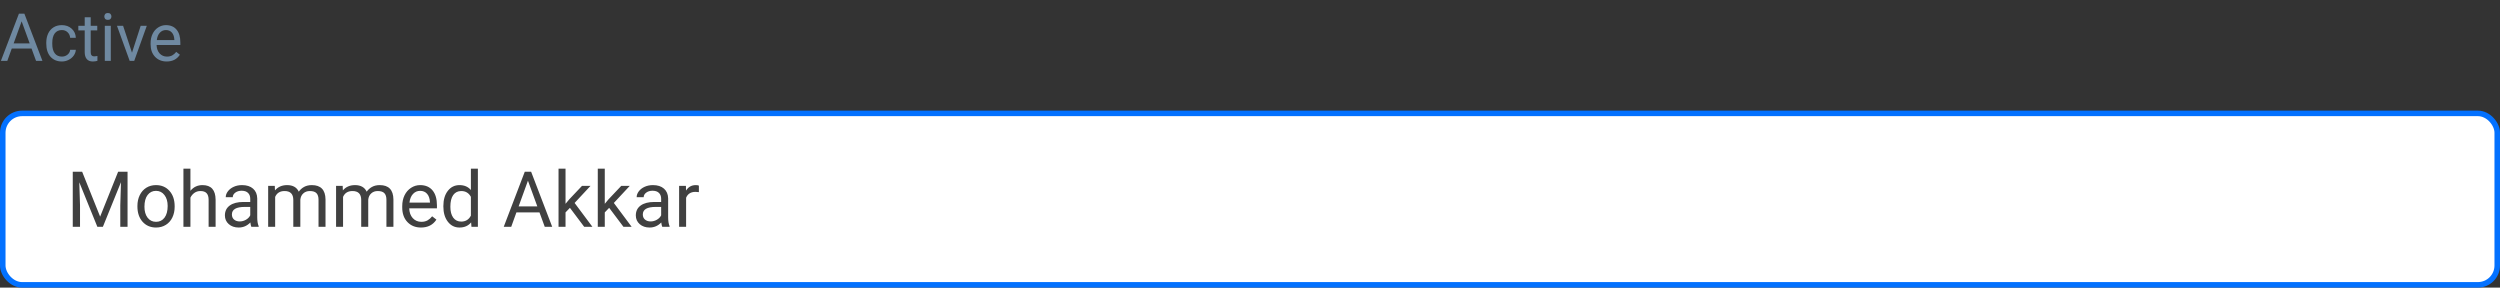 <svg width="452" height="52" viewBox="0 0 452 52" fill="none" xmlns="http://www.w3.org/2000/svg">
<rect x="0" y="0" width="452" height="52" fill="#333333" stroke="none"/>
<rect x="0.5" y="20.5" width="451" height="31" rx="3.5" fill="white"/>
<path d="M14.851 31.047L18.105 39.168L21.358 31.047H23.061V41H21.748V37.124L21.871 32.94L18.604 41H17.599L14.338 32.961L14.468 37.124V41H13.155V31.047H14.851ZM24.845 37.233C24.845 36.509 24.986 35.857 25.269 35.278C25.556 34.7 25.952 34.253 26.458 33.938C26.968 33.624 27.549 33.467 28.201 33.467C29.208 33.467 30.022 33.815 30.642 34.513C31.266 35.21 31.578 36.137 31.578 37.295V37.384C31.578 38.104 31.439 38.751 31.161 39.325C30.888 39.895 30.494 40.339 29.979 40.658C29.468 40.977 28.88 41.137 28.215 41.137C27.212 41.137 26.399 40.788 25.774 40.091C25.155 39.394 24.845 38.471 24.845 37.322V37.233ZM26.116 37.384C26.116 38.204 26.305 38.863 26.684 39.359C27.066 39.856 27.577 40.105 28.215 40.105C28.857 40.105 29.368 39.854 29.746 39.352C30.124 38.847 30.314 38.14 30.314 37.233C30.314 36.422 30.12 35.766 29.732 35.265C29.35 34.759 28.839 34.506 28.201 34.506C27.577 34.506 27.073 34.754 26.69 35.251C26.308 35.748 26.116 36.459 26.116 37.384ZM34.429 34.499C34.989 33.811 35.718 33.467 36.616 33.467C38.179 33.467 38.968 34.349 38.981 36.112V41H37.717V36.105C37.712 35.572 37.589 35.178 37.348 34.923C37.111 34.668 36.739 34.54 36.233 34.54C35.823 34.54 35.463 34.649 35.153 34.868C34.843 35.087 34.602 35.374 34.429 35.73V41H33.164V30.5H34.429V34.499ZM45.441 41C45.368 40.854 45.309 40.594 45.264 40.221C44.676 40.831 43.974 41.137 43.158 41.137C42.429 41.137 41.83 40.932 41.36 40.522C40.895 40.107 40.663 39.583 40.663 38.949C40.663 38.179 40.955 37.582 41.538 37.158C42.126 36.73 42.951 36.516 44.013 36.516H45.243V35.935C45.243 35.492 45.111 35.142 44.847 34.882C44.582 34.617 44.193 34.485 43.678 34.485C43.227 34.485 42.848 34.599 42.543 34.827C42.238 35.055 42.085 35.331 42.085 35.654H40.813C40.813 35.285 40.943 34.93 41.203 34.588C41.467 34.242 41.823 33.968 42.27 33.768C42.721 33.567 43.215 33.467 43.753 33.467C44.605 33.467 45.273 33.681 45.756 34.109C46.239 34.533 46.49 35.119 46.508 35.866V39.27C46.508 39.95 46.594 40.49 46.768 40.891V41H45.441ZM43.343 40.036C43.739 40.036 44.115 39.934 44.471 39.728C44.826 39.523 45.084 39.257 45.243 38.929V37.411H44.252C42.703 37.411 41.928 37.865 41.928 38.772C41.928 39.168 42.06 39.478 42.324 39.701C42.589 39.925 42.928 40.036 43.343 40.036ZM49.68 33.603L49.714 34.424C50.256 33.786 50.988 33.467 51.908 33.467C52.943 33.467 53.647 33.863 54.02 34.656C54.267 34.301 54.586 34.014 54.977 33.795C55.374 33.576 55.841 33.467 56.379 33.467C58.001 33.467 58.826 34.326 58.853 36.044V41H57.589V36.119C57.589 35.59 57.468 35.196 57.227 34.937C56.985 34.672 56.579 34.54 56.01 34.54C55.54 34.54 55.151 34.681 54.841 34.964C54.531 35.242 54.351 35.618 54.301 36.092V41H53.029V36.153C53.029 35.078 52.503 34.54 51.45 34.54C50.621 34.54 50.053 34.893 49.748 35.6V41H48.483V33.603H49.68ZM61.957 33.603L61.991 34.424C62.533 33.786 63.265 33.467 64.186 33.467C65.22 33.467 65.924 33.863 66.298 34.656C66.544 34.301 66.863 34.014 67.255 33.795C67.651 33.576 68.118 33.467 68.656 33.467C70.279 33.467 71.103 34.326 71.131 36.044V41H69.866V36.119C69.866 35.59 69.745 35.196 69.504 34.937C69.262 34.672 68.857 34.54 68.287 34.54C67.818 34.54 67.428 34.681 67.118 34.964C66.808 35.242 66.628 35.618 66.578 36.092V41H65.307V36.153C65.307 35.078 64.78 34.54 63.727 34.54C62.898 34.54 62.331 34.893 62.025 35.6V41H60.761V33.603H61.957ZM76.114 41.137C75.112 41.137 74.296 40.809 73.667 40.152C73.038 39.492 72.724 38.61 72.724 37.507V37.274C72.724 36.541 72.863 35.887 73.141 35.312C73.423 34.734 73.815 34.283 74.316 33.959C74.822 33.631 75.369 33.467 75.957 33.467C76.919 33.467 77.666 33.783 78.199 34.417C78.732 35.05 78.999 35.957 78.999 37.138V37.664H73.988C74.007 38.393 74.218 38.983 74.624 39.435C75.034 39.881 75.554 40.105 76.183 40.105C76.629 40.105 77.007 40.013 77.317 39.831C77.627 39.649 77.898 39.407 78.131 39.106L78.903 39.708C78.284 40.66 77.354 41.137 76.114 41.137ZM75.957 34.506C75.447 34.506 75.018 34.693 74.672 35.066C74.326 35.435 74.111 35.955 74.029 36.625H77.734V36.529C77.698 35.887 77.525 35.39 77.215 35.039C76.905 34.684 76.486 34.506 75.957 34.506ZM80.161 37.24C80.161 36.105 80.43 35.194 80.968 34.506C81.505 33.813 82.21 33.467 83.08 33.467C83.946 33.467 84.632 33.763 85.138 34.355V30.5H86.402V41H85.24L85.179 40.207C84.673 40.827 83.969 41.137 83.066 41.137C82.21 41.137 81.51 40.786 80.968 40.084C80.43 39.382 80.161 38.466 80.161 37.336V37.24ZM81.426 37.384C81.426 38.222 81.599 38.879 81.945 39.352C82.292 39.827 82.77 40.063 83.381 40.063C84.183 40.063 84.769 39.703 85.138 38.983V35.586C84.759 34.889 84.178 34.54 83.394 34.54C82.775 34.54 82.292 34.779 81.945 35.258C81.599 35.736 81.426 36.445 81.426 37.384ZM97.538 38.402H93.368L92.432 41H91.078L94.879 31.047H96.027L99.835 41H98.488L97.538 38.402ZM93.765 37.322H97.148L95.453 32.667L93.765 37.322ZM103.041 37.575L102.248 38.402V41H100.983V30.5H102.248V36.851L102.925 36.037L105.229 33.603H106.767L103.889 36.693L107.102 41H105.618L103.041 37.575ZM110.137 37.575L109.344 38.402V41H108.079V30.5H109.344V36.851L110.021 36.037L112.324 33.603H113.862L110.984 36.693L114.197 41H112.714L110.137 37.575ZM119.734 41C119.661 40.854 119.602 40.594 119.557 40.221C118.969 40.831 118.267 41.137 117.451 41.137C116.722 41.137 116.123 40.932 115.653 40.522C115.188 40.107 114.956 39.583 114.956 38.949C114.956 38.179 115.248 37.582 115.831 37.158C116.419 36.73 117.244 36.516 118.306 36.516H119.536V35.935C119.536 35.492 119.404 35.142 119.14 34.882C118.875 34.617 118.486 34.485 117.971 34.485C117.52 34.485 117.141 34.599 116.836 34.827C116.531 35.055 116.378 35.331 116.378 35.654H115.106C115.106 35.285 115.236 34.93 115.496 34.588C115.76 34.242 116.116 33.968 116.562 33.768C117.014 33.567 117.508 33.467 118.046 33.467C118.898 33.467 119.566 33.681 120.049 34.109C120.532 34.533 120.783 35.119 120.801 35.866V39.27C120.801 39.95 120.887 40.49 121.061 40.891V41H119.734ZM117.636 40.036C118.032 40.036 118.408 39.934 118.764 39.728C119.119 39.523 119.377 39.257 119.536 38.929V37.411H118.545C116.995 37.411 116.221 37.865 116.221 38.772C116.221 39.168 116.353 39.478 116.617 39.701C116.882 39.925 117.221 40.036 117.636 40.036ZM126.358 34.738C126.167 34.706 125.96 34.69 125.736 34.69C124.907 34.69 124.344 35.044 124.048 35.75V41H122.783V33.603H124.014L124.034 34.458C124.449 33.797 125.037 33.467 125.798 33.467C126.044 33.467 126.231 33.499 126.358 33.562V34.738Z" fill="#404040"/>
<rect x="0.5" y="20.5" width="451" height="31" rx="3.5" stroke="#0371FF"/>
<path d="M5.701 8.773H2.127L1.324 11H0.164L3.422 2.469H4.406L7.67 11H6.516L5.701 8.773ZM2.467 7.848H5.367L3.914 3.857L2.467 7.848ZM11.191 10.232C11.578 10.232 11.916 10.115 12.205 9.881C12.494 9.646 12.654 9.354 12.685 9.002H13.711C13.691 9.365 13.566 9.711 13.336 10.039C13.105 10.367 12.797 10.629 12.41 10.824C12.027 11.02 11.621 11.117 11.191 11.117C10.328 11.117 9.641 10.83 9.129 10.256C8.621 9.678 8.367 8.889 8.367 7.889V7.707C8.367 7.09 8.48 6.541 8.707 6.061C8.934 5.58 9.258 5.207 9.68 4.941C10.105 4.676 10.607 4.543 11.185 4.543C11.896 4.543 12.486 4.756 12.955 5.182C13.428 5.607 13.68 6.16 13.711 6.84H12.685C12.654 6.43 12.498 6.094 12.217 5.832C11.94 5.566 11.596 5.434 11.185 5.434C10.635 5.434 10.207 5.633 9.902 6.031C9.602 6.426 9.451 6.998 9.451 7.748V7.953C9.451 8.684 9.602 9.246 9.902 9.641C10.203 10.035 10.633 10.232 11.191 10.232ZM16.4 3.125V4.66H17.584V5.498H16.4V9.43C16.4 9.684 16.453 9.875 16.559 10.004C16.664 10.129 16.844 10.191 17.098 10.191C17.223 10.191 17.395 10.168 17.613 10.121V11C17.328 11.078 17.051 11.117 16.781 11.117C16.297 11.117 15.932 10.971 15.685 10.678C15.44 10.385 15.316 9.969 15.316 9.43V5.498H14.162V4.66H15.316V3.125H16.4ZM20.033 11H18.949V4.66H20.033V11ZM18.861 2.979C18.861 2.803 18.914 2.654 19.02 2.533C19.129 2.412 19.289 2.352 19.5 2.352C19.711 2.352 19.871 2.412 19.98 2.533C20.09 2.654 20.145 2.803 20.145 2.979C20.145 3.154 20.09 3.301 19.98 3.418C19.871 3.535 19.711 3.594 19.5 3.594C19.289 3.594 19.129 3.535 19.02 3.418C18.914 3.301 18.861 3.154 18.861 2.979ZM23.865 9.529L25.436 4.66H26.543L24.27 11H23.443L21.146 4.66H22.254L23.865 9.529ZM30.135 11.117C29.275 11.117 28.576 10.836 28.037 10.273C27.498 9.707 27.229 8.951 27.229 8.006V7.807C27.229 7.178 27.348 6.617 27.586 6.125C27.828 5.629 28.164 5.242 28.594 4.965C29.027 4.684 29.496 4.543 30 4.543C30.824 4.543 31.465 4.814 31.922 5.357C32.379 5.9 32.607 6.678 32.607 7.689V8.141H28.312C28.328 8.766 28.51 9.271 28.857 9.658C29.209 10.041 29.654 10.232 30.193 10.232C30.576 10.232 30.9 10.154 31.166 9.998C31.432 9.842 31.664 9.635 31.863 9.377L32.525 9.893C31.994 10.709 31.197 11.117 30.135 11.117ZM30 5.434C29.562 5.434 29.195 5.594 28.898 5.914C28.602 6.23 28.418 6.676 28.348 7.25H31.523V7.168C31.492 6.617 31.344 6.191 31.078 5.891C30.812 5.586 30.453 5.434 30 5.434Z" fill="#6F89A1"/>
</svg>
